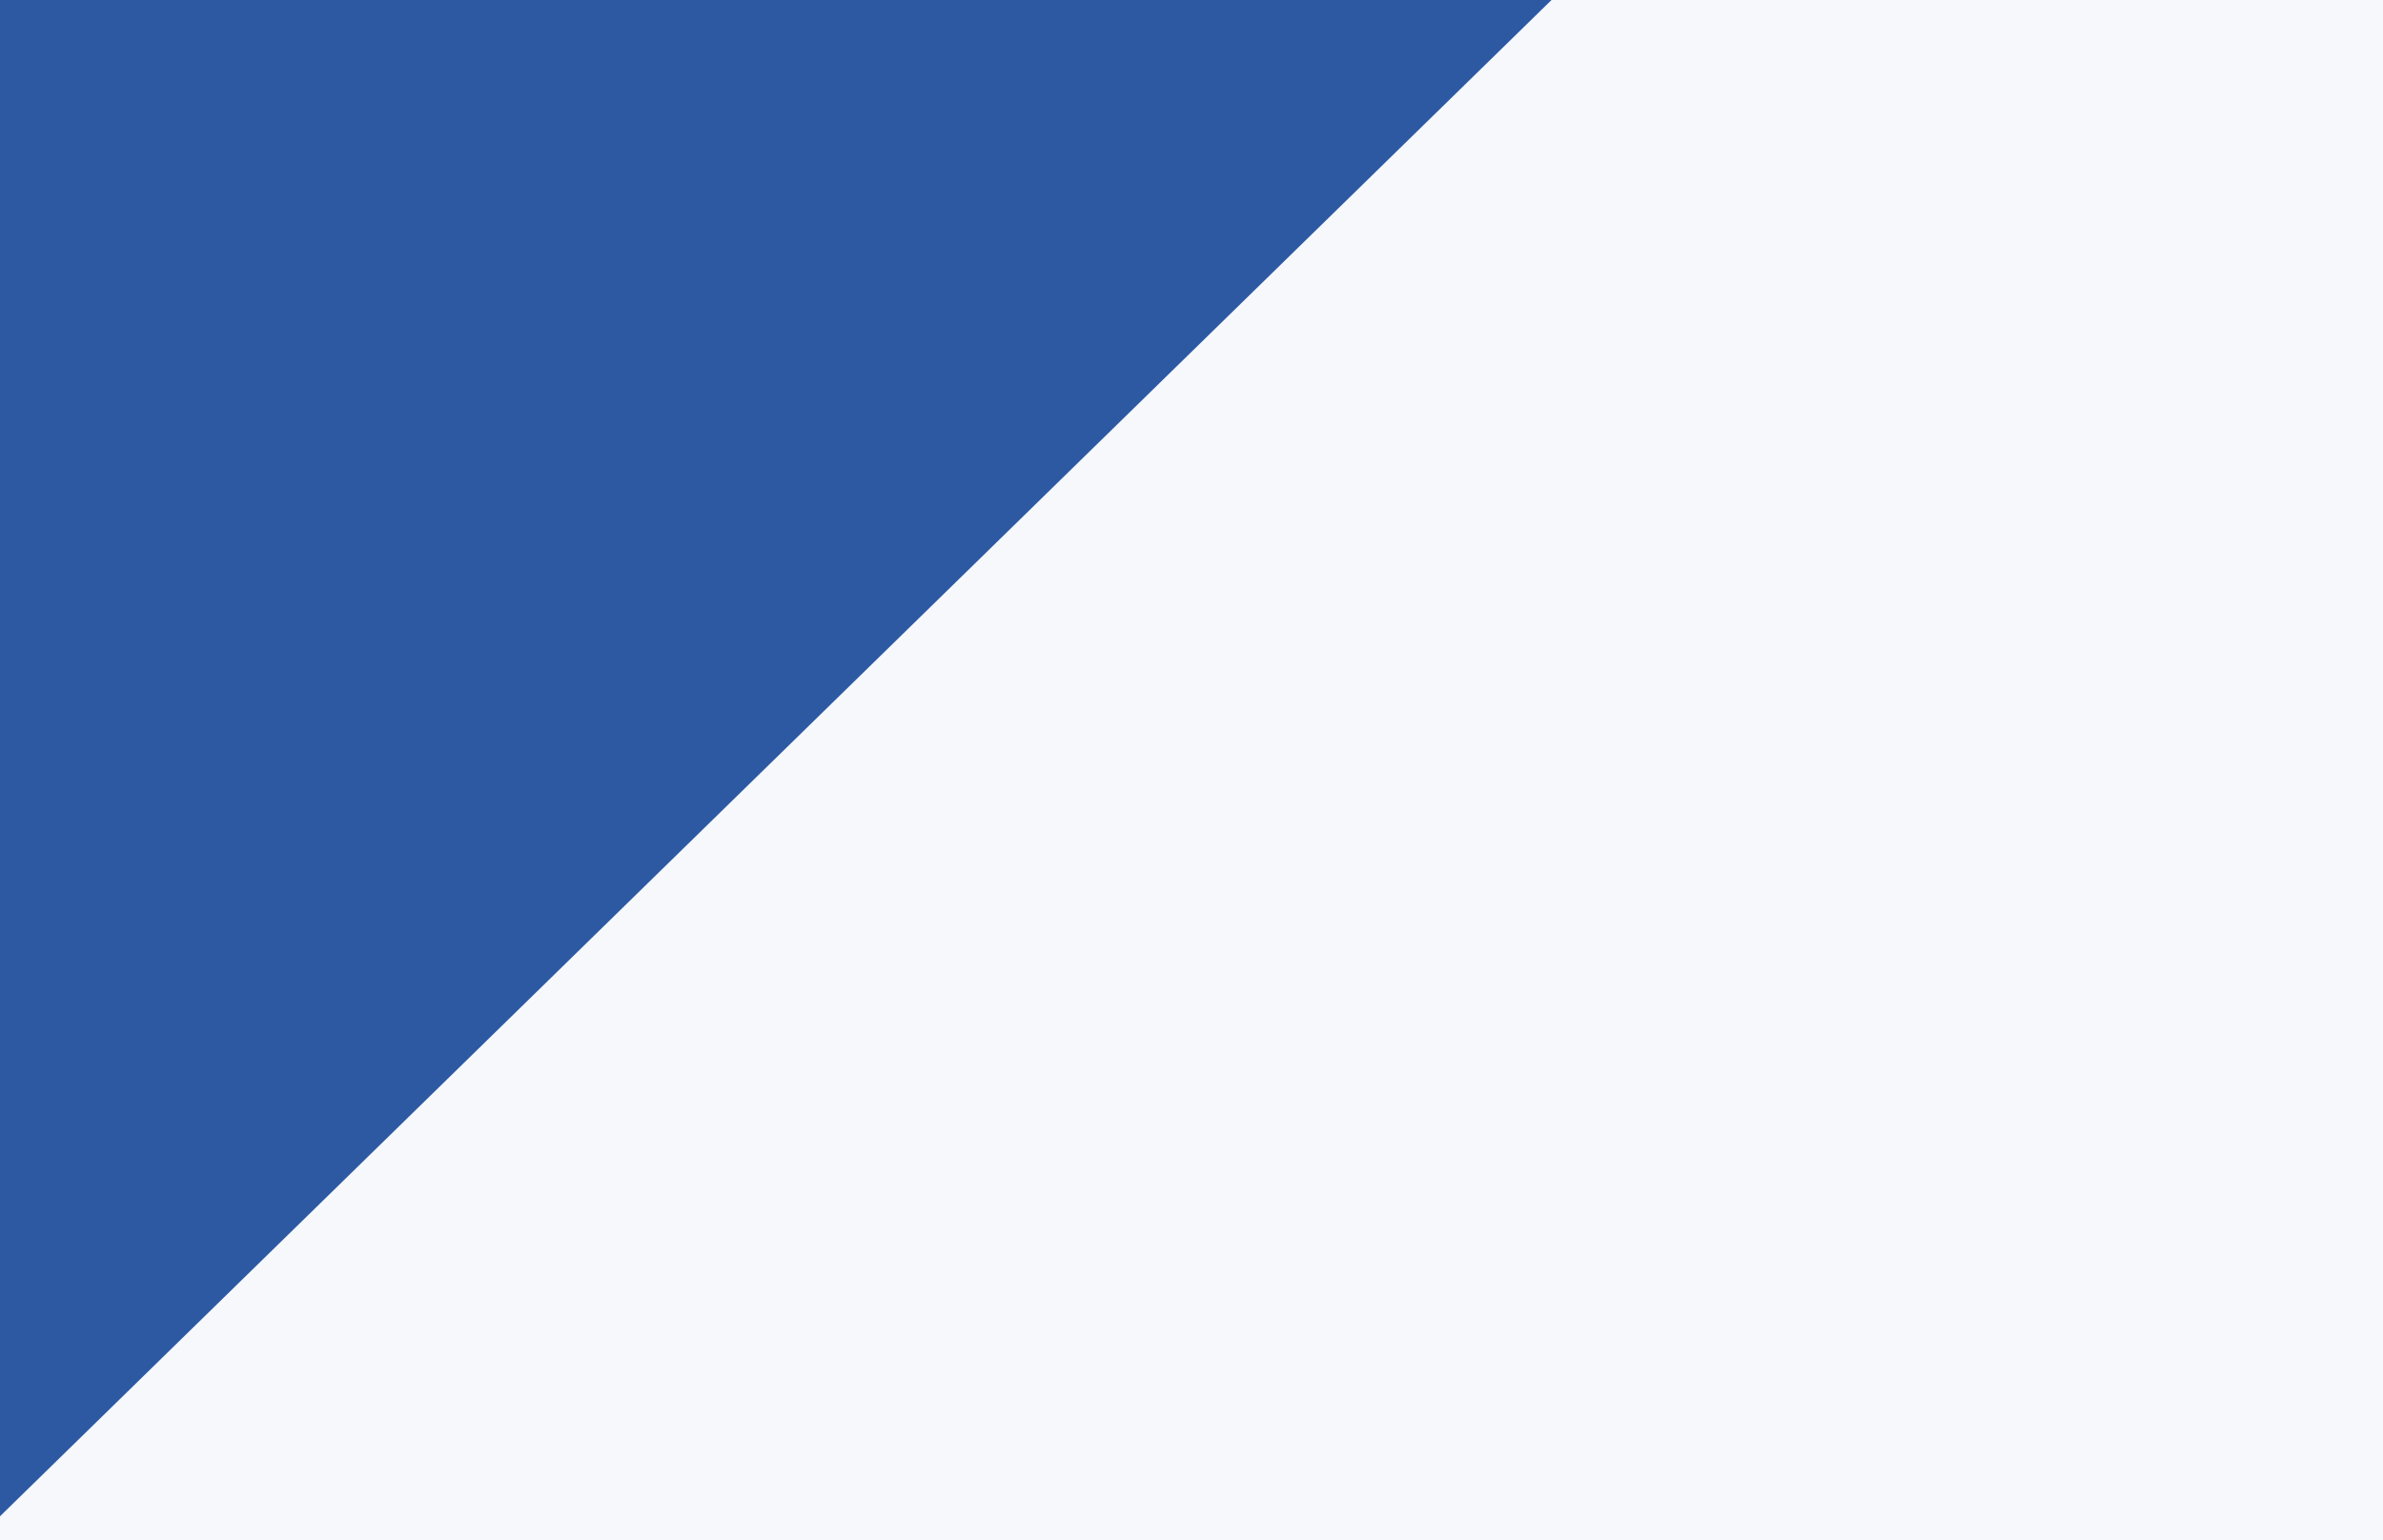 <svg width="1728" height="1117" viewBox="0 0 1728 1117" fill="none" xmlns="http://www.w3.org/2000/svg">
<rect x="0" y="0" width="1728" height="1117" fill="#333333" stroke="none"/>
<g clip-path="url(#clip0_709_172)">
<rect width="1728" height="1117" fill="#F6F8FC"/>
<path d="M-391.905 -411.968L1135.59 -10.29L-25.054 1124.26L-391.905 -411.968Z" fill="#2D59A3"/>
</g>
<defs>
<clipPath id="clip0_709_172">
<rect width="1728" height="1117" fill="white"/>
</clipPath>
</defs>
</svg>
